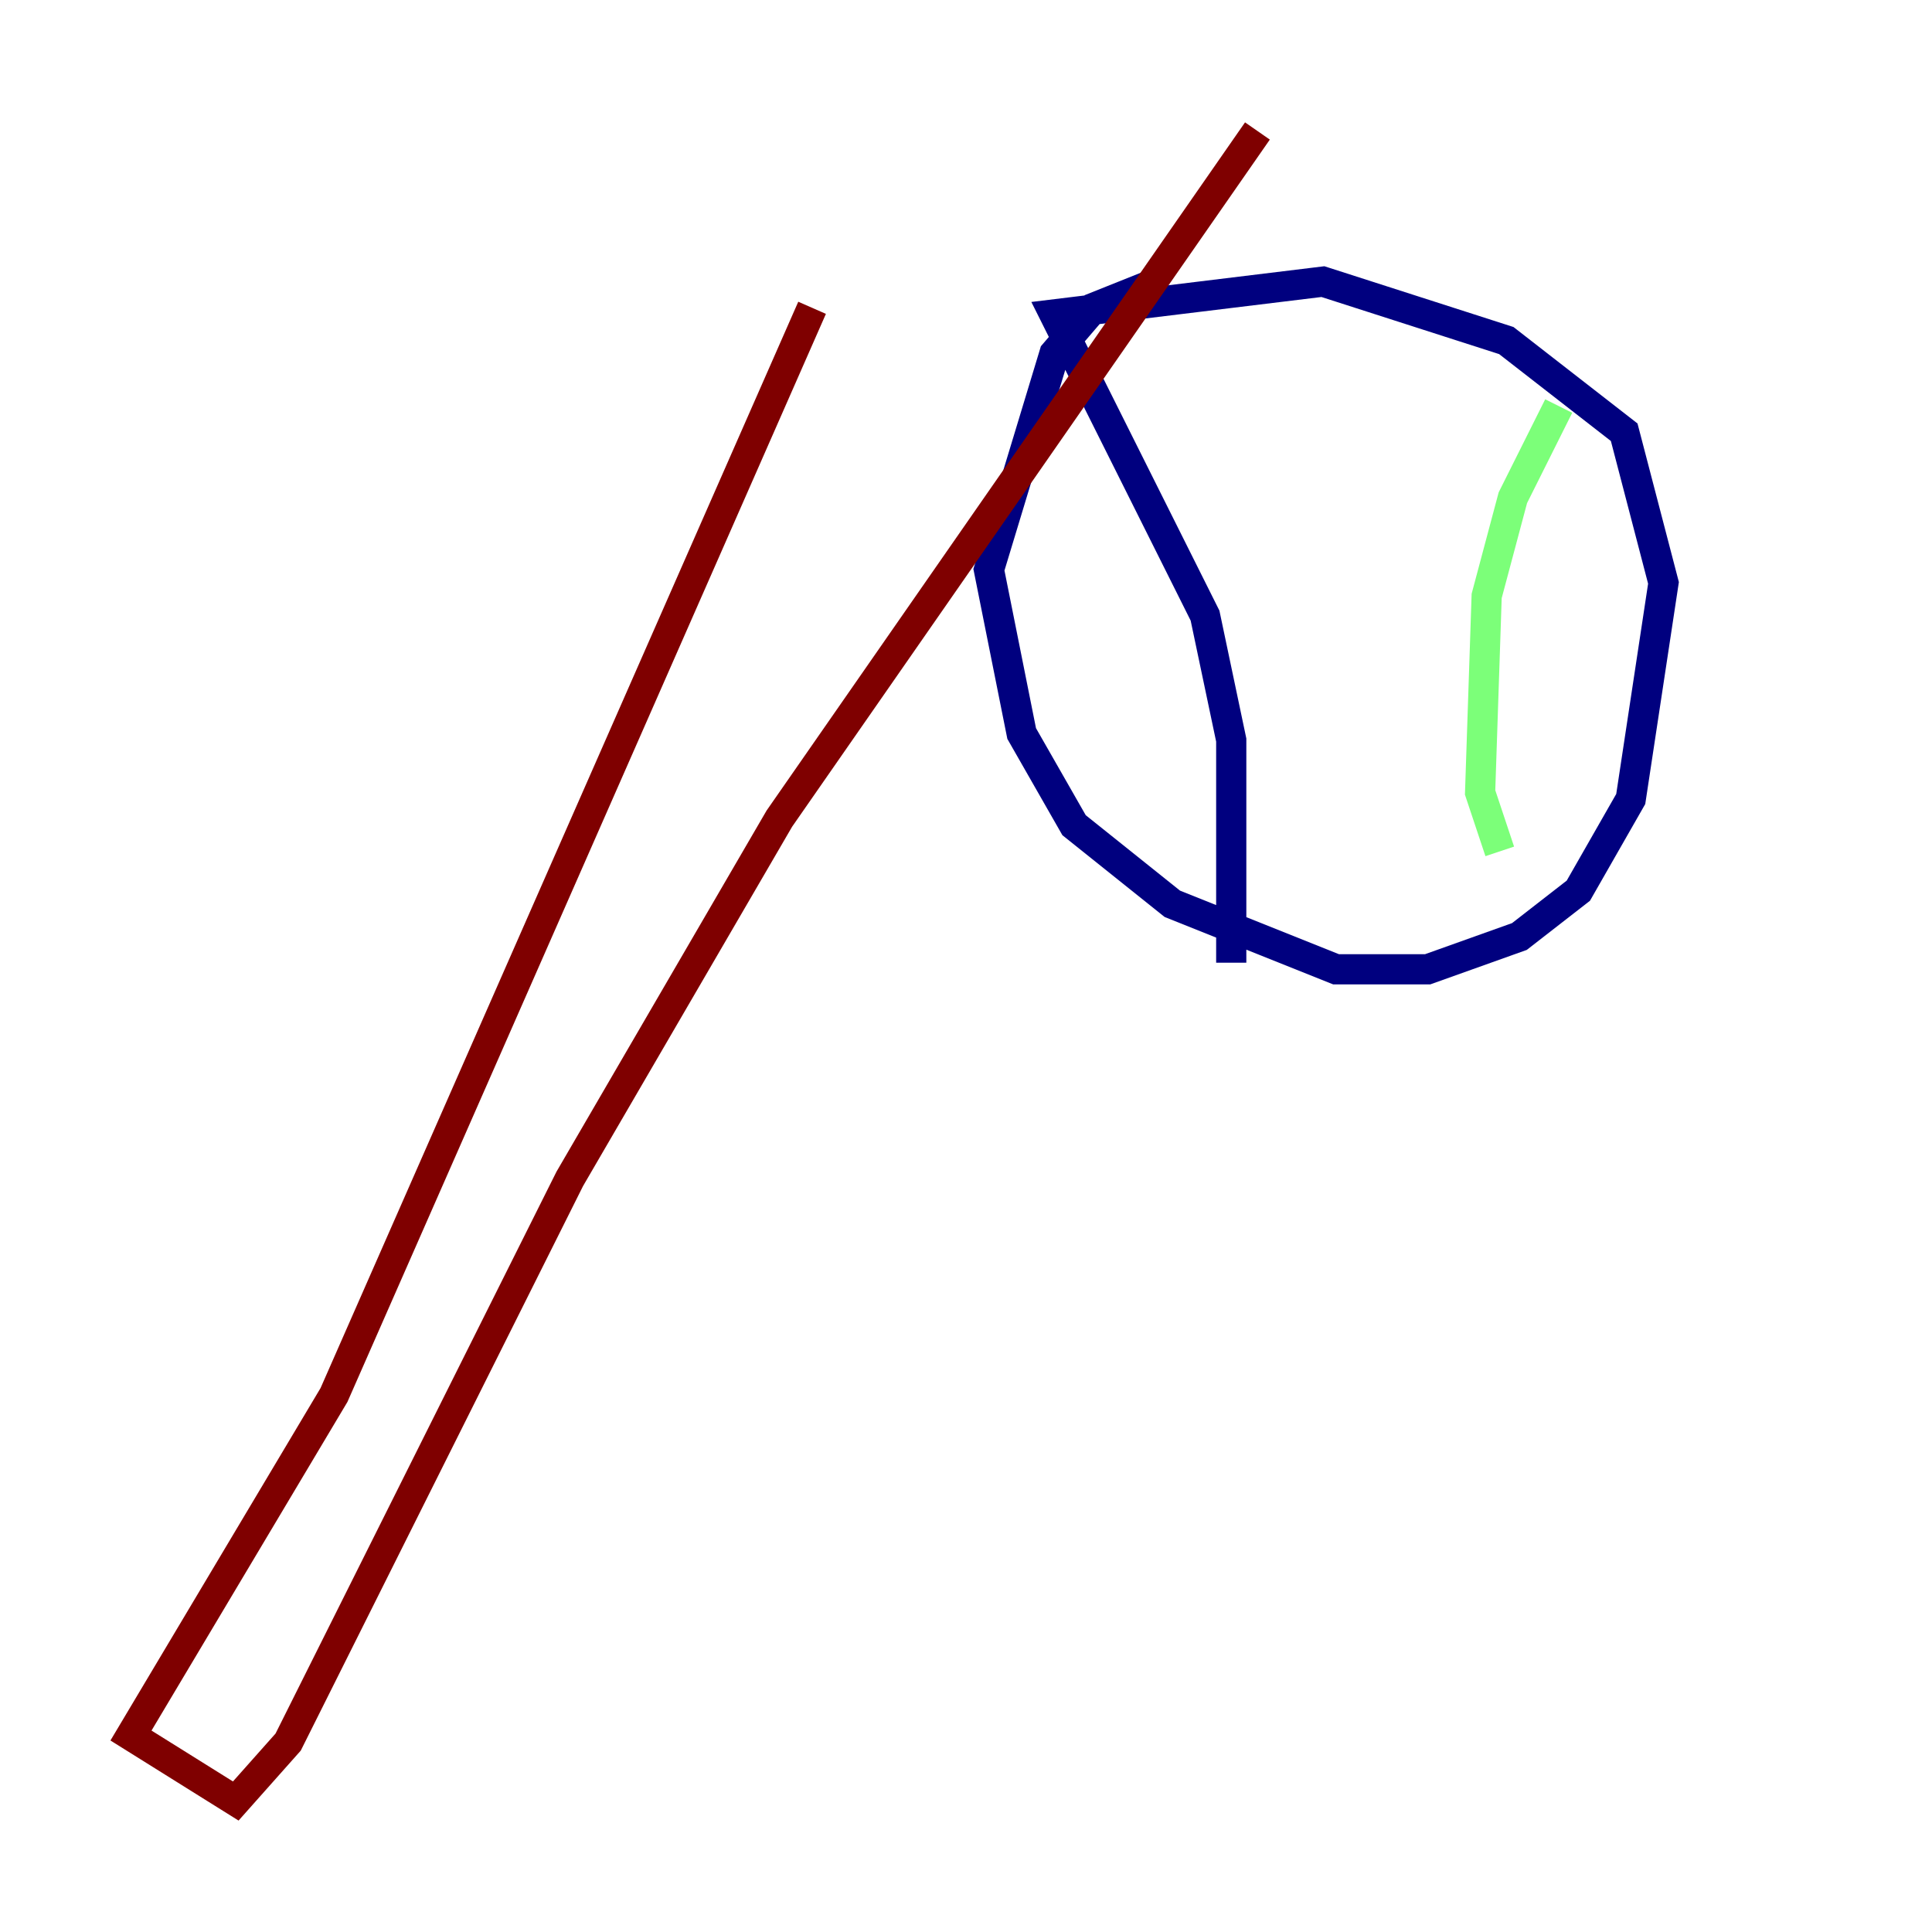 <?xml version="1.0" encoding="utf-8" ?>
<svg baseProfile="tiny" height="128" version="1.2" viewBox="0,0,128,128" width="128" xmlns="http://www.w3.org/2000/svg" xmlns:ev="http://www.w3.org/2001/xml-events" xmlns:xlink="http://www.w3.org/1999/xlink"><defs /><polyline fill="none" points="76.8,18.658 72.461,20.393 69.858,23.43 65.519,37.749 67.688,48.597 71.159,54.671 77.668,59.878 88.515,64.217 94.59,64.217 100.664,62.047 104.57,59.01 108.041,52.936 110.21,38.617 107.607,28.637 99.797,22.563 87.647,18.658 69.858,20.827 79.837,40.786 81.573,49.031 81.573,63.783" stroke="#00007f" stroke-width="2" /><polyline fill="none" points="103.268,26.902 100.231,32.976 98.495,39.485 98.061,52.502 99.363,56.407" stroke="#7cff79" stroke-width="2" /><polyline fill="none" points="53.803,20.393 22.129,92.42 8.678,114.983 15.62,119.322 19.091,115.417 37.749,78.102 51.634,54.237 83.308,8.678" stroke="#7f0000" stroke-width="2" /></svg>